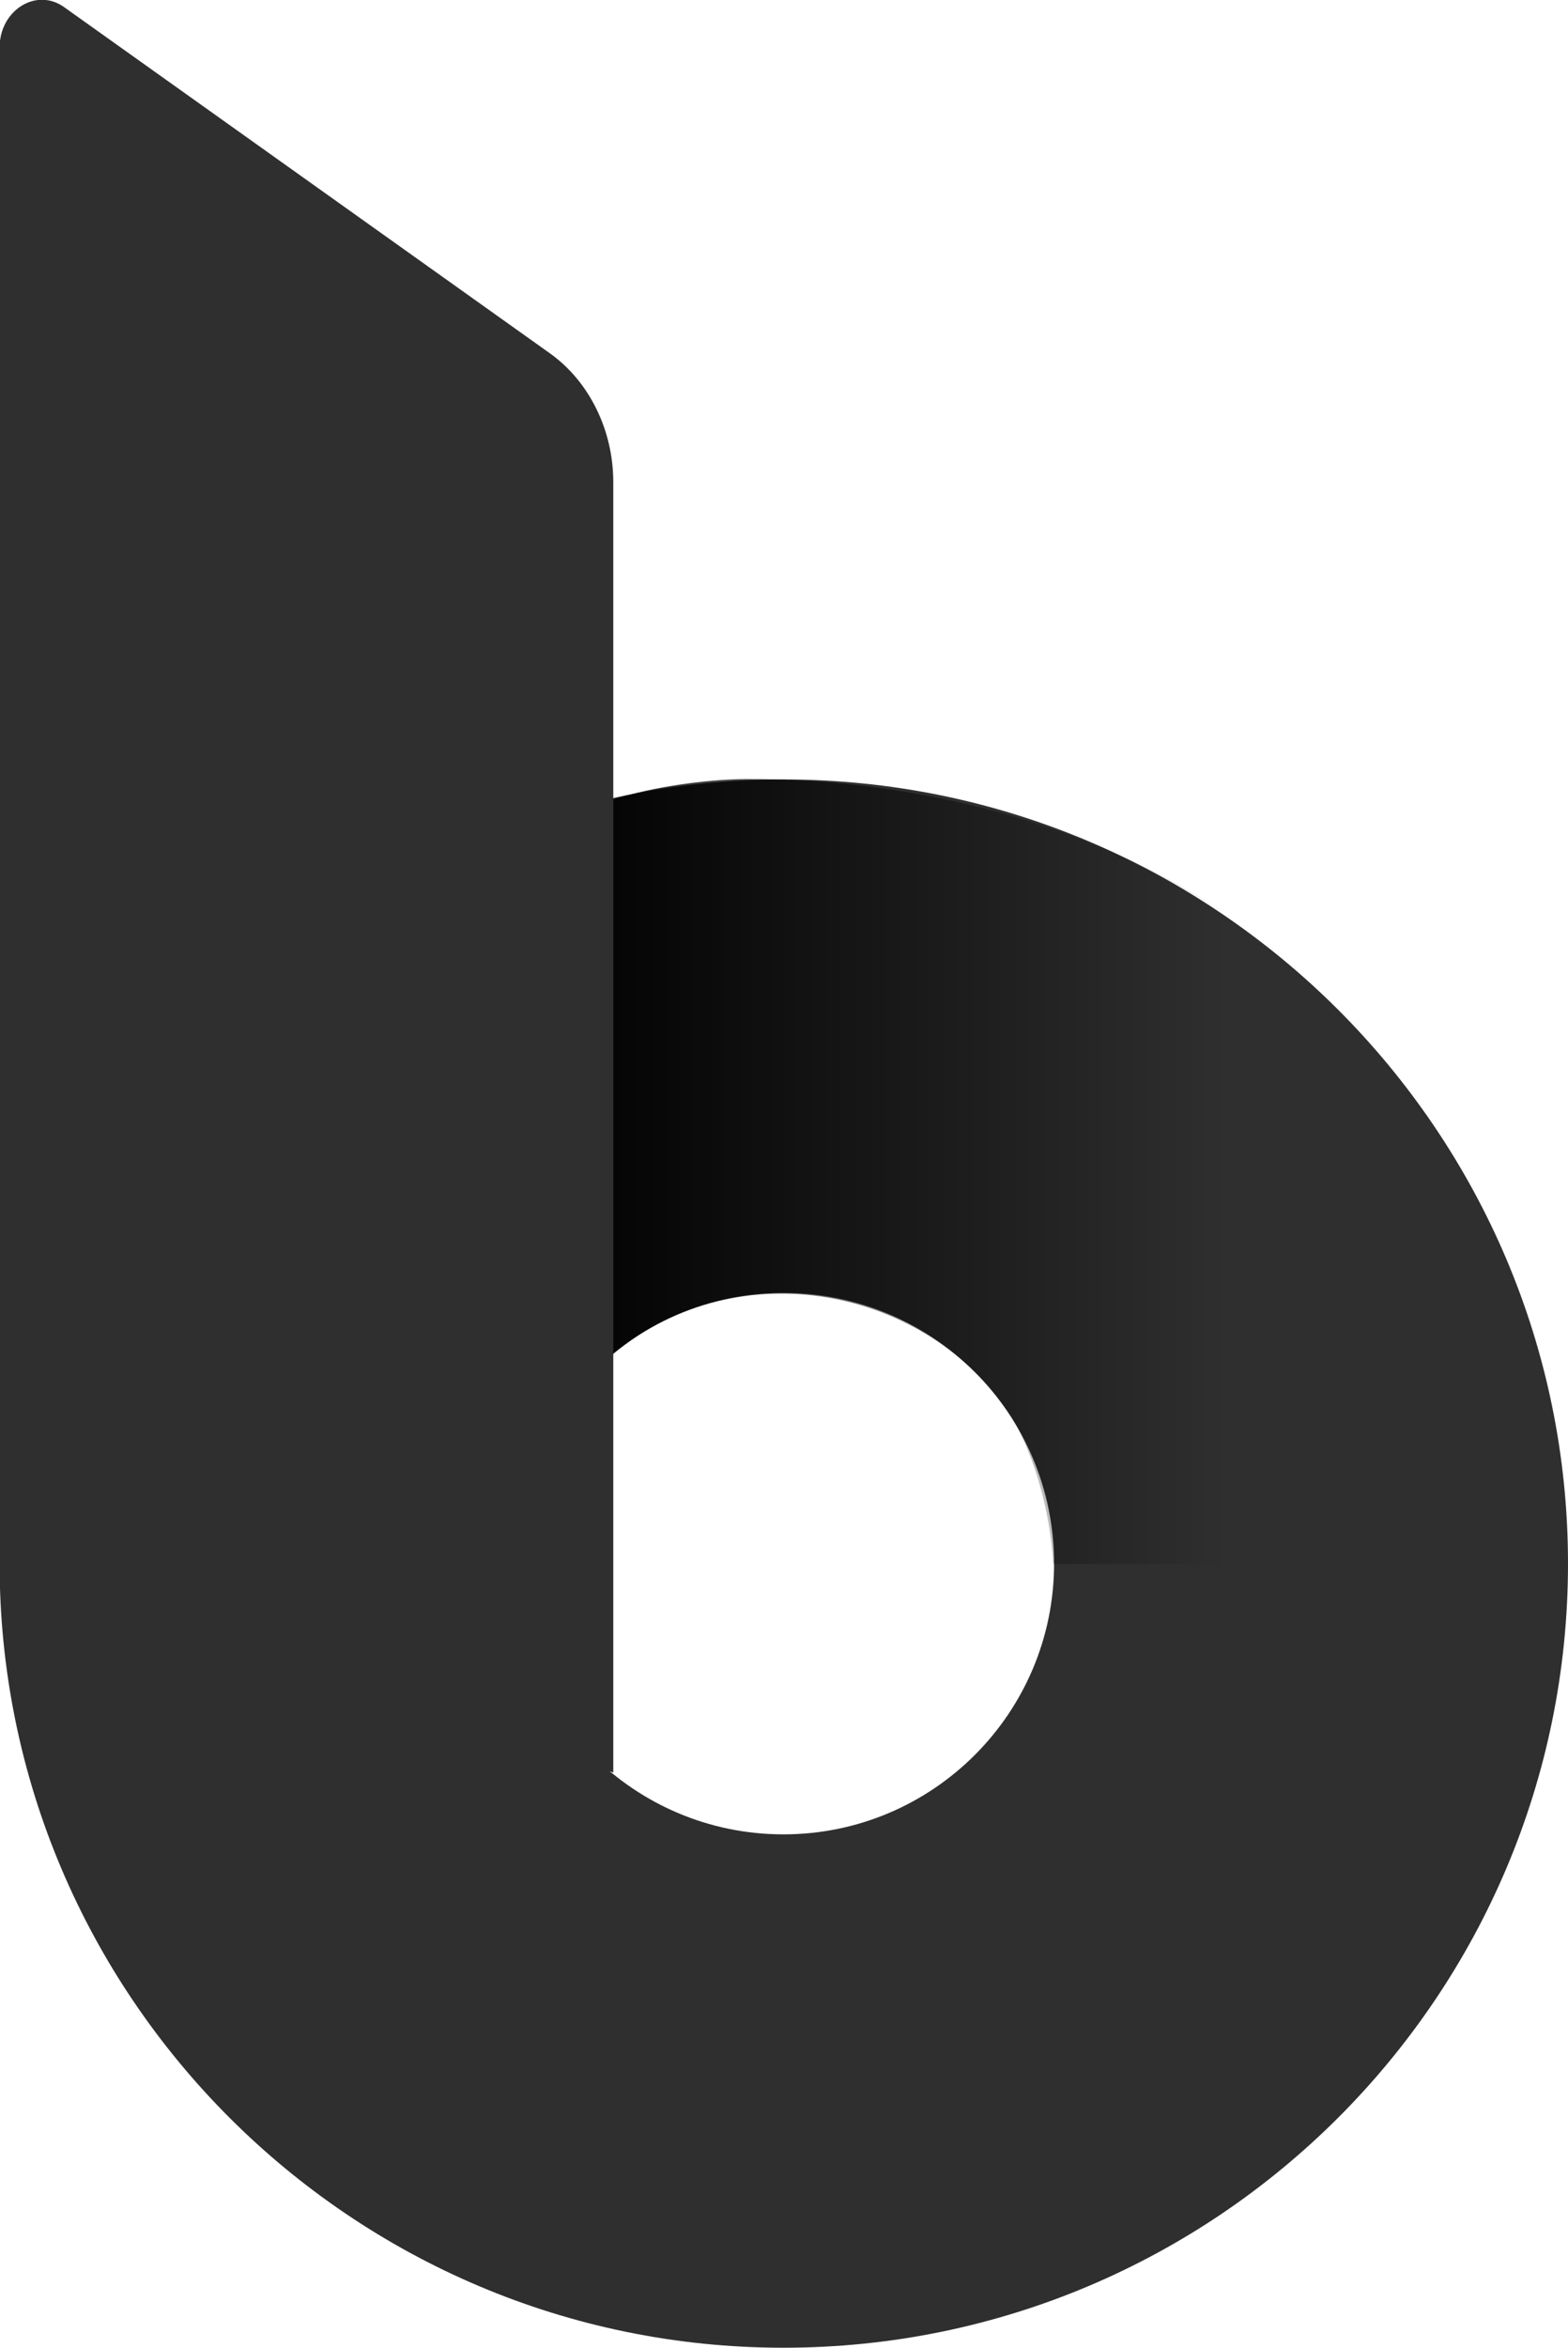 <?xml version="1.0" encoding="utf-8"?>
<!-- Generator: Adobe Illustrator 18.1.1, SVG Export Plug-In . SVG Version: 6.00 Build 0)  -->
<svg version="1.1" id="Layer_1" xmlns="http://www.w3.org/2000/svg" xmlns:xlink="http://www.w3.org/1999/xlink" x="0px" y="0px"
	 viewBox="274.5 8.2 400.9 600" enable-background="new 274.5 8.2 400.9 600" xml:space="preserve">
<g id="Layer_1_2_">
	<g>
		<g id="background">
		</g>
		<g id="Layer_1_1_">
			<g>
				<path fill="#2F2F2F" d="M474.8,608.2c-110.4,0-200.4-89.9-200.4-200.4s89.9-200.4,200.4-200.4s200.6,89.9,200.6,200.4
					S585.5,608.2,474.8,608.2z M474.8,338.6c-38.2,0-69.2,31-69.2,69.2s31,69.2,69.2,69.2s69.2-31,69.2-69.2
					C544,369.6,513.1,338.6,474.8,338.6z"/>
			</g>
			<line fill="none" x1="274.5" y1="42.3" x2="588.2" y2="242.5"/>
			
				<linearGradient id="SVGID_1_" gradientUnits="userSpaceOnUse" x1="408.92" y1="361.897" x2="233.992" y2="361.897" gradientTransform="matrix(1.49 0 0 -1.49 64.446 848)">
				<stop  offset="0.328" style="stop-color:#000000;stop-opacity:0"/>
				<stop  offset="0.902" style="stop-color:#000000;stop-opacity:0.855"/>
				<stop  offset="1" style="stop-color:#000000"/>
			</linearGradient>
			<path fill="url(#SVGID_1_)" d="M414.1,225.2c0.3-11.8,34.3-17.9,51.4-17.9c96.4-0.1,148.7,53.8,145.3,53.4
				c27.7,22.7,55.1,61.7,62.7,120.6c5.2,39.9-71.7,26.7-71.7,26.7l-58-0.1c-1-16.5-6.3-30.6-10.9-37.9
				c-21.2-32.6-69.2-42.6-101.6-15.8C414.4,368,411.2,333.5,414.1,225.2z"/>
		</g>
		<g id="Layer_3">
			<path fill="#2F2F2F" d="M291,10.1l124.1,88.4c10.1,7.2,16.2,19.7,16.2,32.9v329.8l-156.9-55v-386C274.5,10.7,283.9,4.9,291,10.1z
				"/>
		</g>
	</g>
</g>
</svg>
